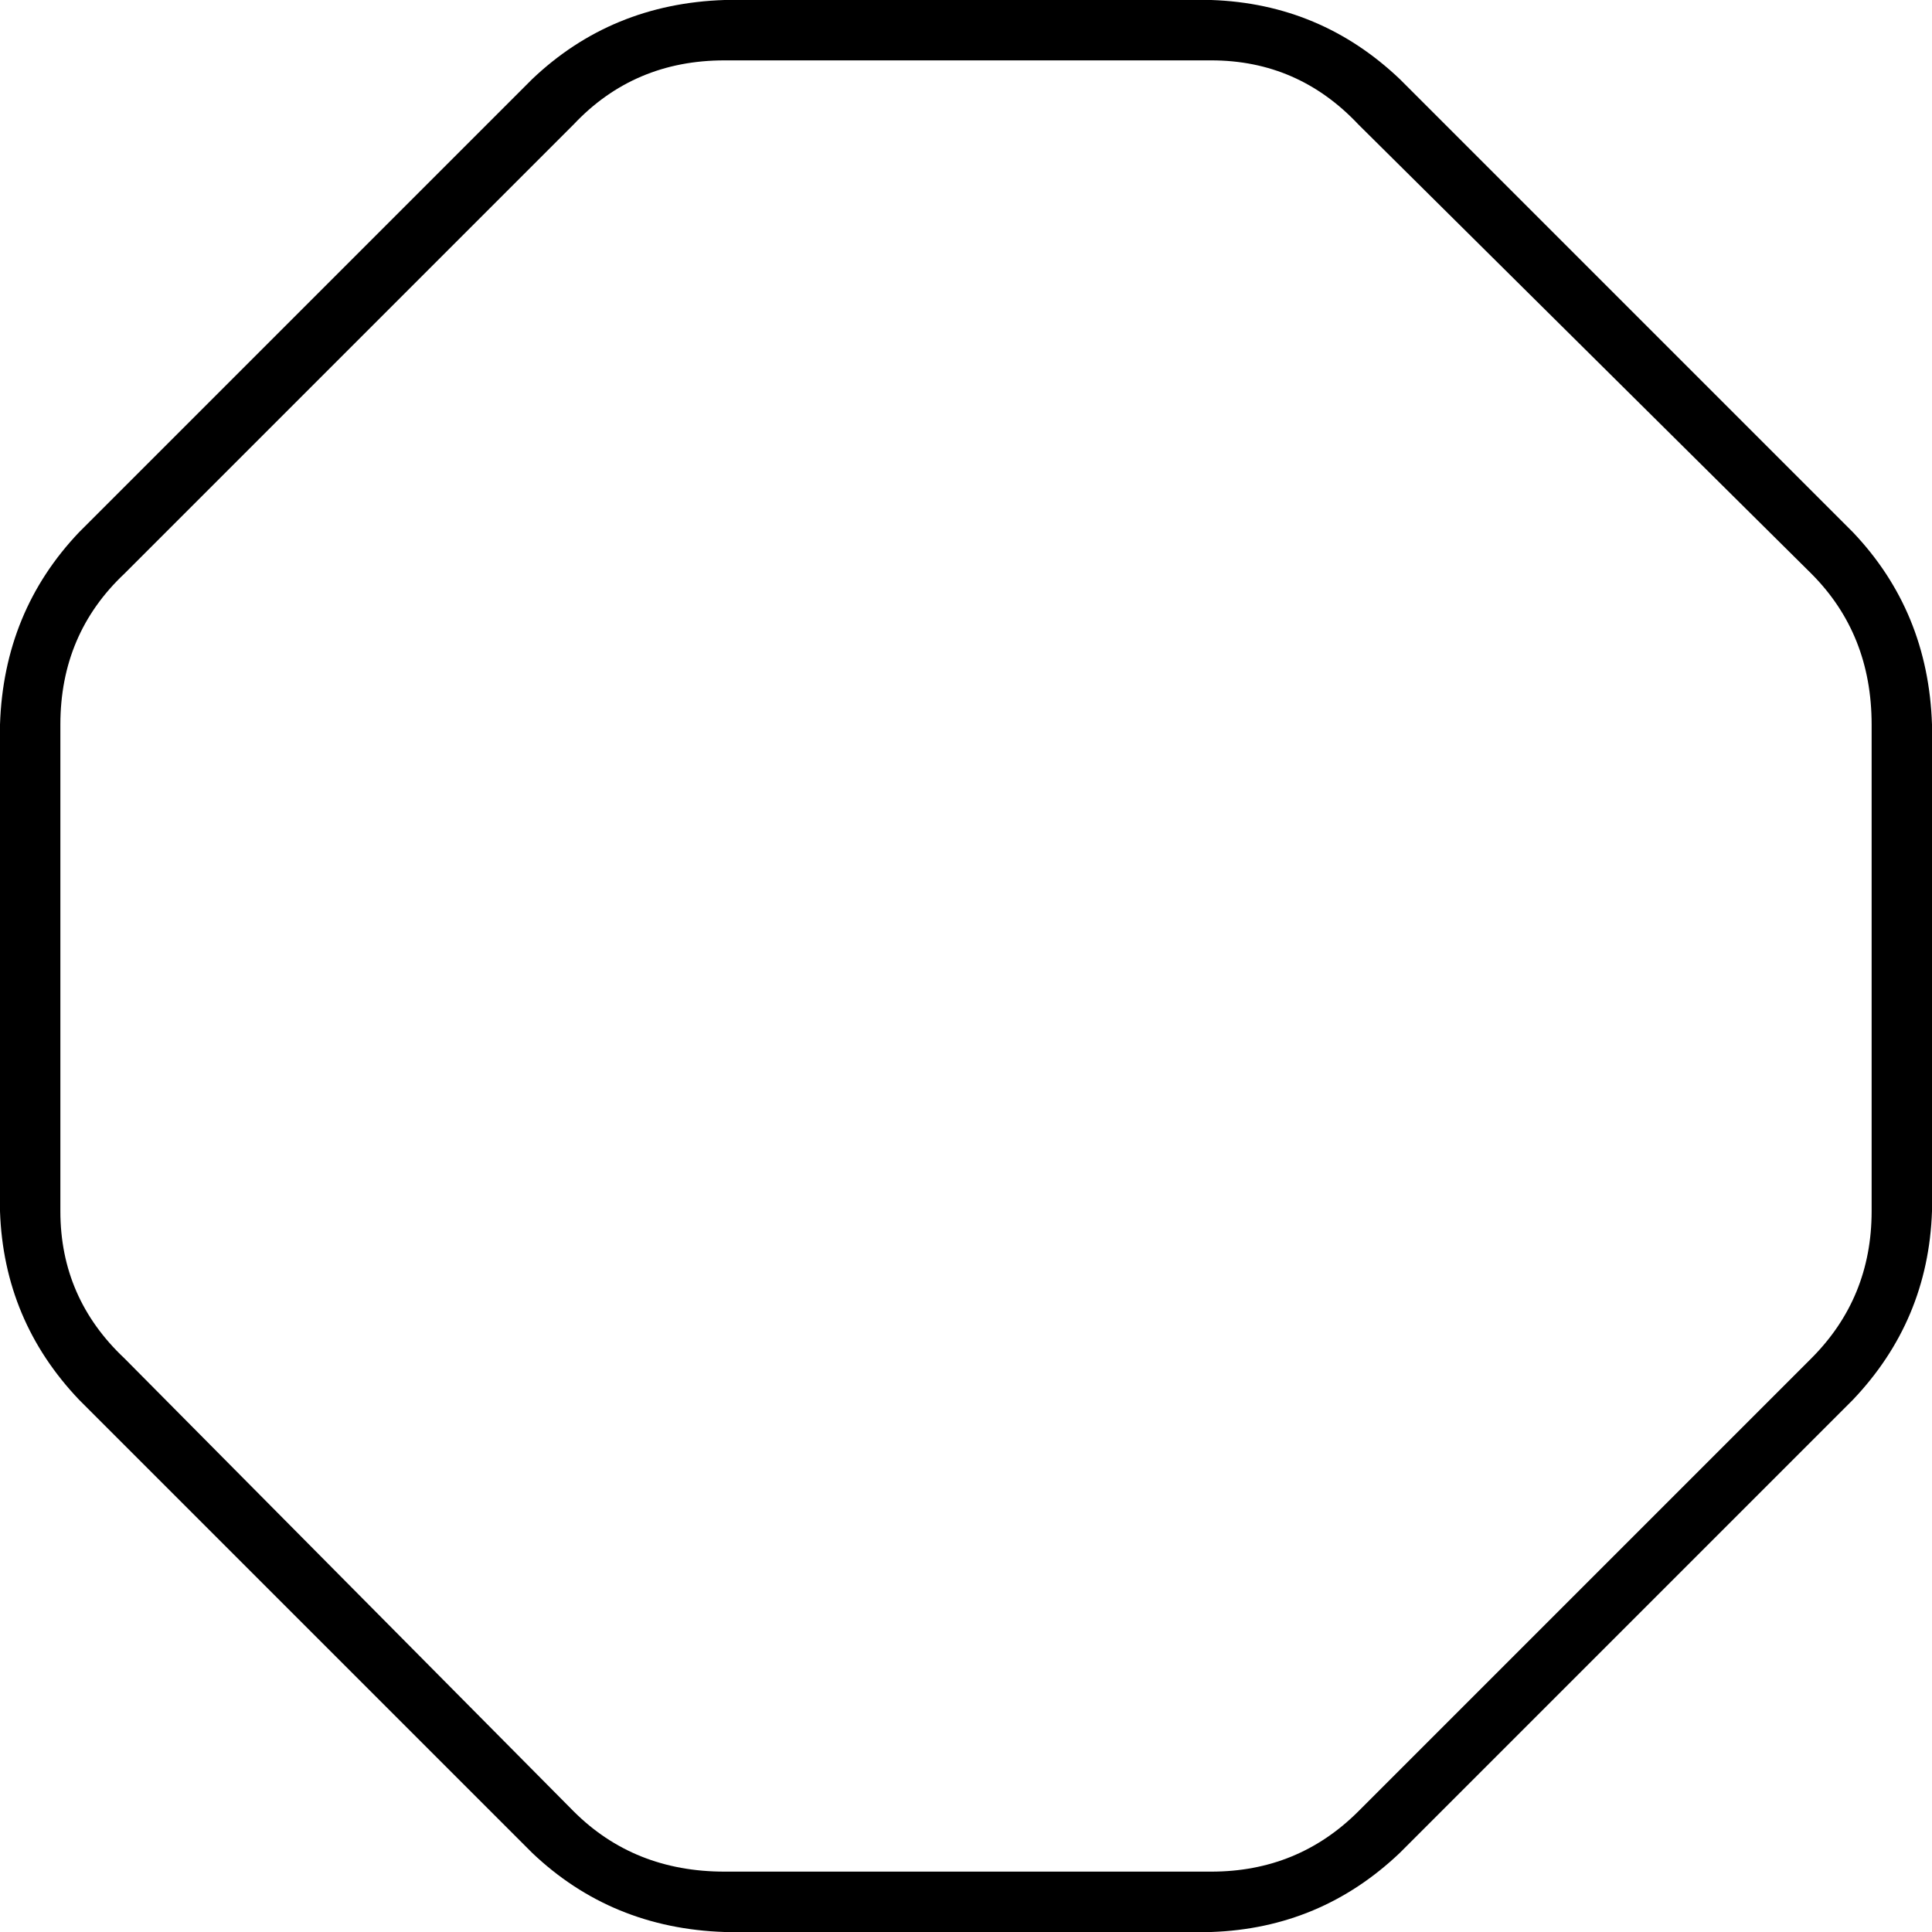 <svg xmlns="http://www.w3.org/2000/svg" viewBox="0 0 512 512">
    <path d="M 152 33 Q 168 16 192 16 L 321 16 Q 344 16 360 33 L 480 152 Q 496 168 496 192 L 496 321 Q 496 344 480 360 L 360 480 Q 344 496 321 496 L 192 496 Q 168 496 152 480 L 33 360 Q 16 344 16 321 L 16 192 Q 16 168 33 152 L 152 33 L 152 33 Z M 192 0 Q 162 1 141 21 L 21 141 Q 1 162 0 192 L 0 321 Q 1 350 21 371 L 141 491 Q 162 511 192 512 L 321 512 Q 350 511 371 491 L 491 371 Q 511 350 512 321 L 512 192 Q 511 162 491 141 L 371 21 Q 350 1 321 0 L 192 0 L 192 0 Z"/>
</svg>
